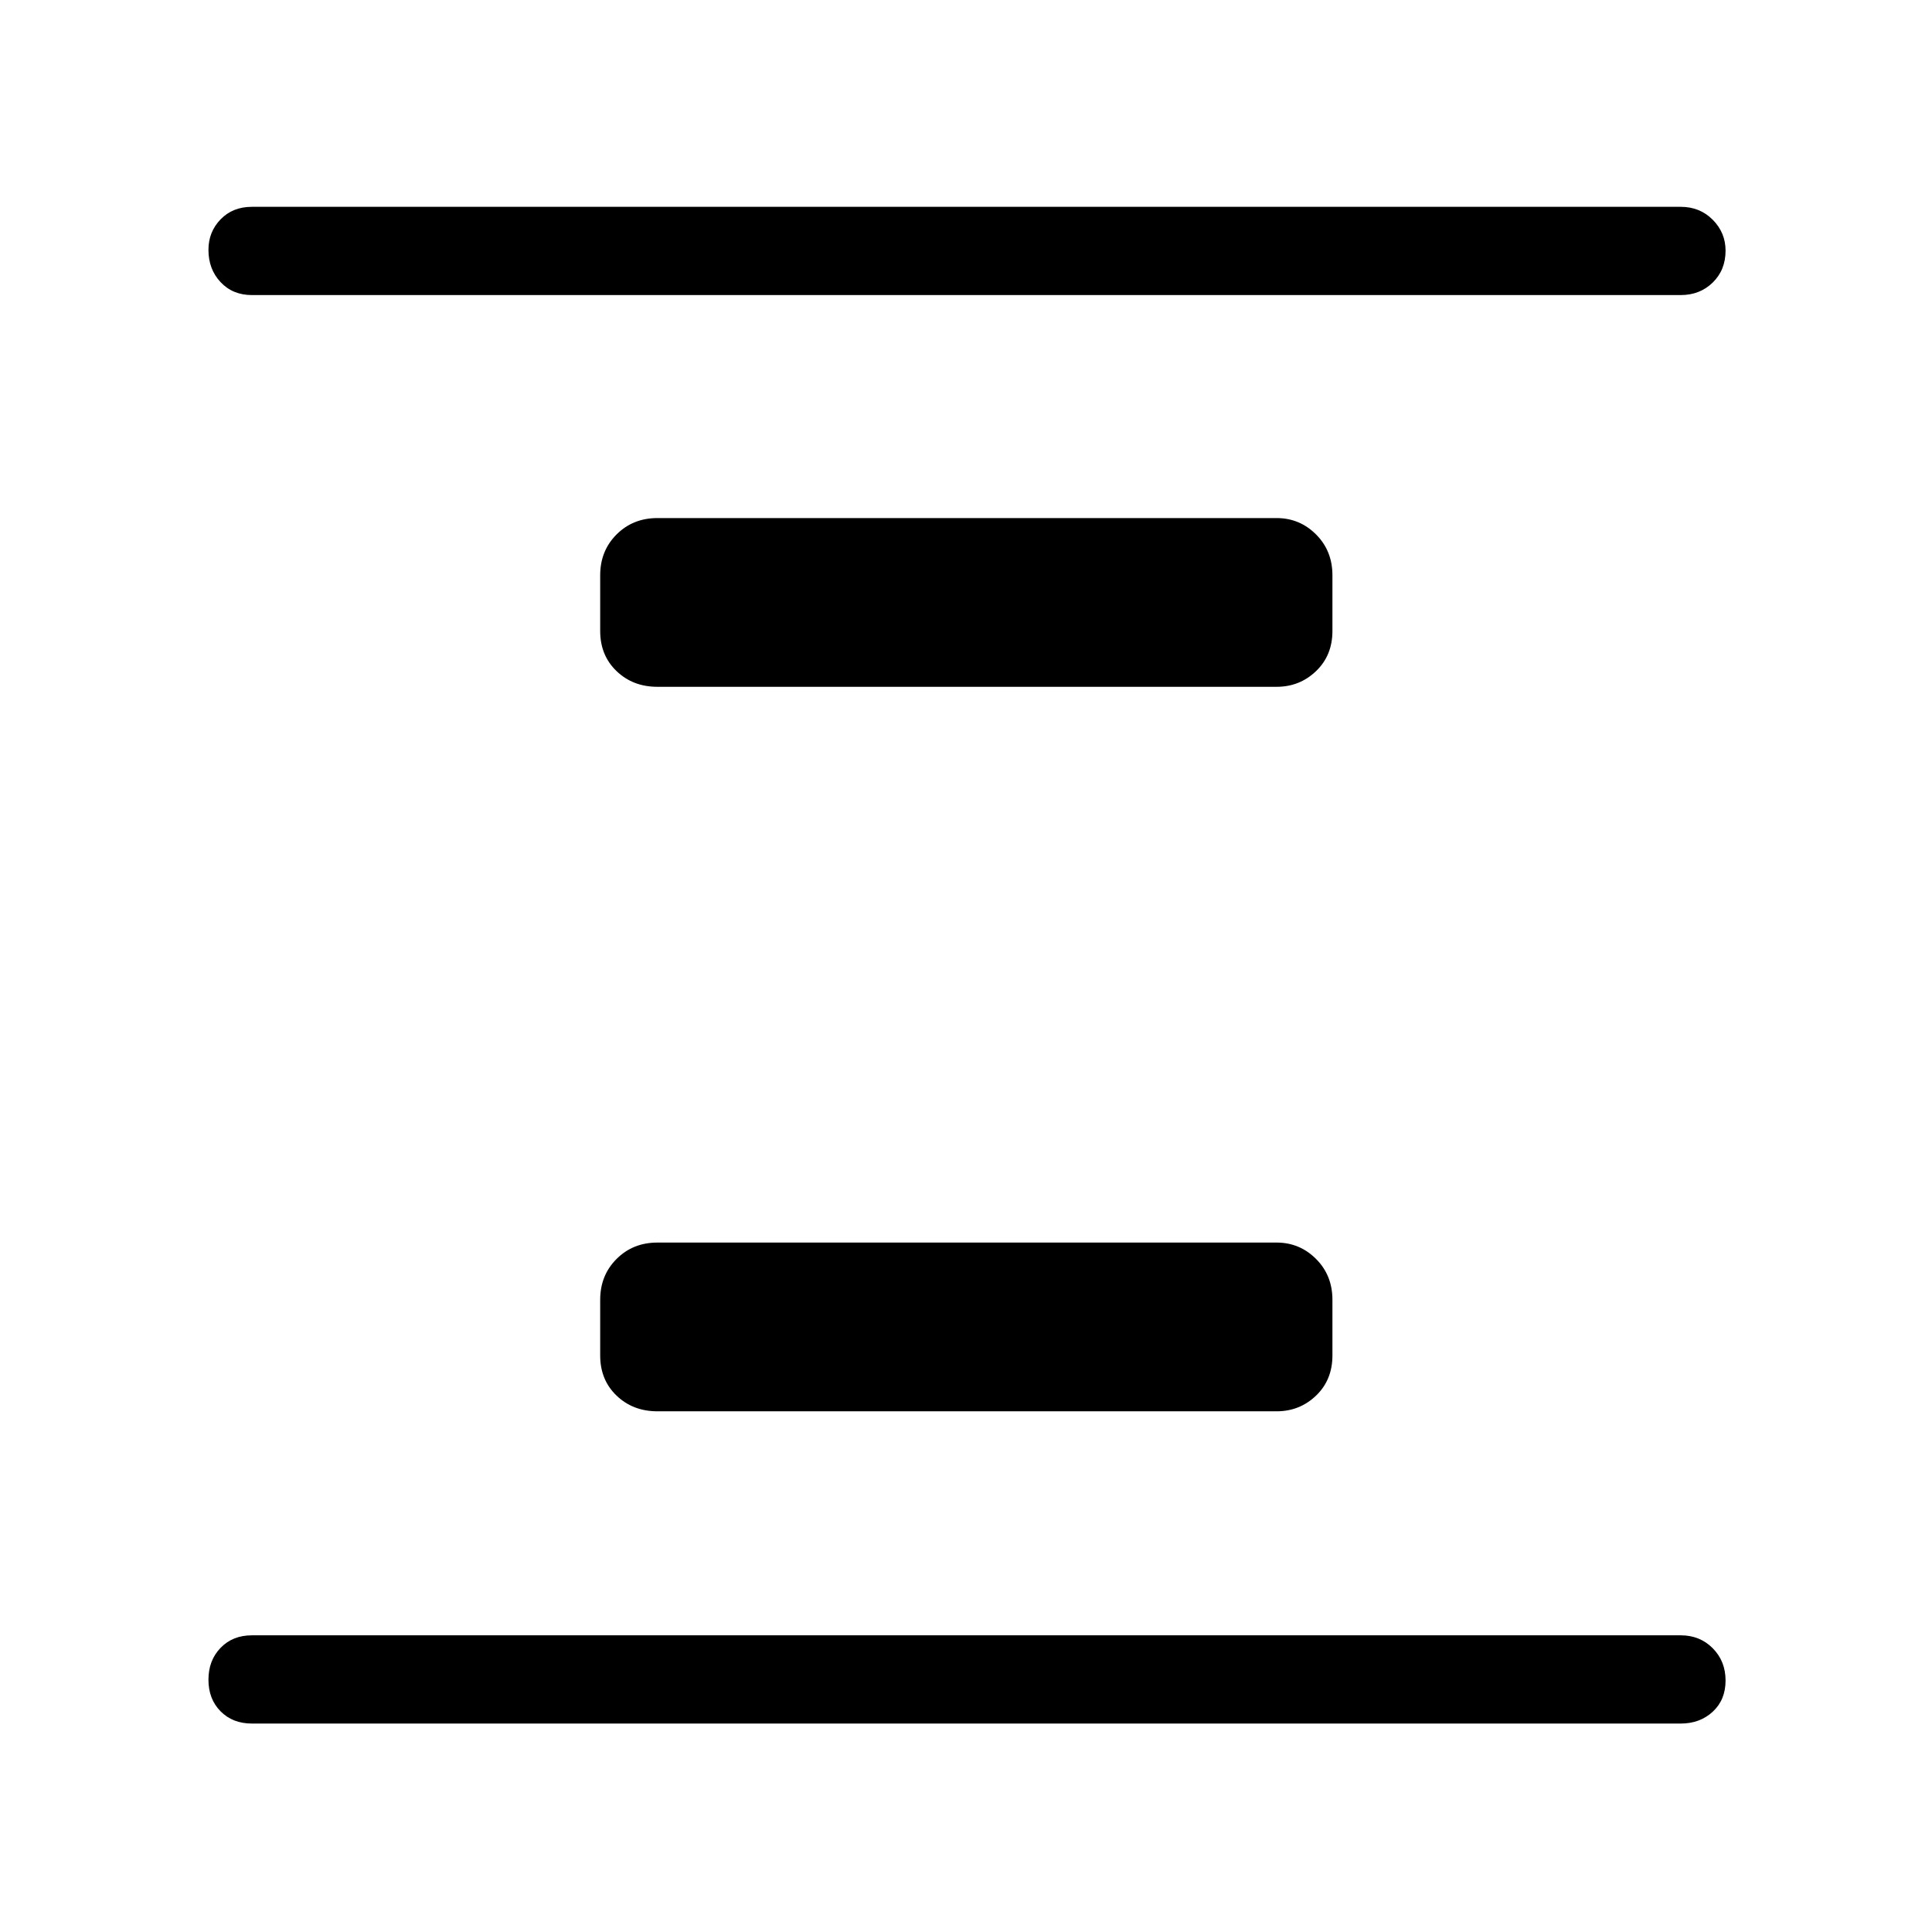 <svg xmlns="http://www.w3.org/2000/svg" height="48" viewBox="0 96 960 960" width="48"><path d="M326.654 797.269q-12.144 0-20.283-7.794-8.14-7.793-8.14-19.937v-27.691q0-12.145 8.14-20.284 8.139-8.139 20.283-8.139h307.692q11.452 0 19.591 8.139 8.139 8.139 8.139 20.284v27.691q0 12.144-8.139 19.937-8.139 7.794-19.591 7.794H326.654Zm0-360q-12.144 0-20.283-7.794-8.14-7.793-8.14-19.937v-27.691q0-12.145 8.14-20.284 8.139-8.139 20.283-8.139h307.692q11.452 0 19.591 8.139 8.139 8.139 8.139 20.284v27.691q0 12.144-8.139 19.937-8.139 7.794-19.591 7.794H326.654ZM125.155 952.422q-9.529 0-15.553-6.08-6.024-6.081-6.024-15.692 0-9.612 6.024-15.843 6.024-6.23 15.553-6.23h709.998q9.529 0 15.899 6.426 6.37 6.426 6.37 16.038t-6.37 15.496q-6.37 5.885-15.899 5.885H125.155Zm0-709.806q-9.529 0-15.553-6.427-6.024-6.426-6.024-16.038 0-8.919 6.024-15.15 6.024-6.23 15.553-6.23h709.998q9.529 0 15.899 6.426 6.37 6.426 6.37 15.346 0 9.611-6.37 15.842t-15.899 6.231H125.155Z"/></svg>